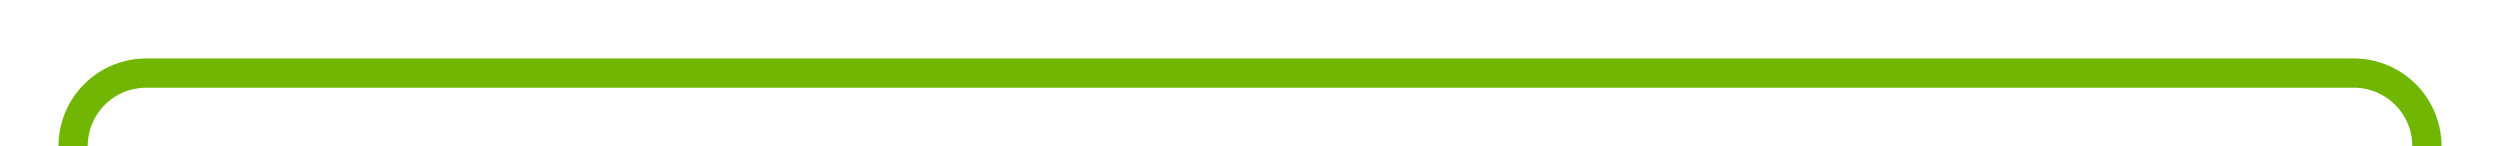 ﻿<?xml version="1.0" encoding="utf-8"?>
<svg version="1.1" xmlns:xlink="http://www.w3.org/1999/xlink" width="171px" height="10px" preserveAspectRatio="xMinYMid meet" viewBox="765 76  171 8" xmlns="http://www.w3.org/2000/svg">
  <path d="M 729 207  L 765 207  A 5 5 0 0 0 770 202 L 770 85  A 5 5 0 0 1 775 80 L 926 80  A 5 5 0 0 1 931 85 L 931 88  " stroke-width="2" stroke="#70b603" fill="none" />
  <path d="M 923.4 87  L 931 94  L 938.6 87  L 923.4 87  Z " fill-rule="nonzero" fill="#70b603" stroke="none" />
</svg>